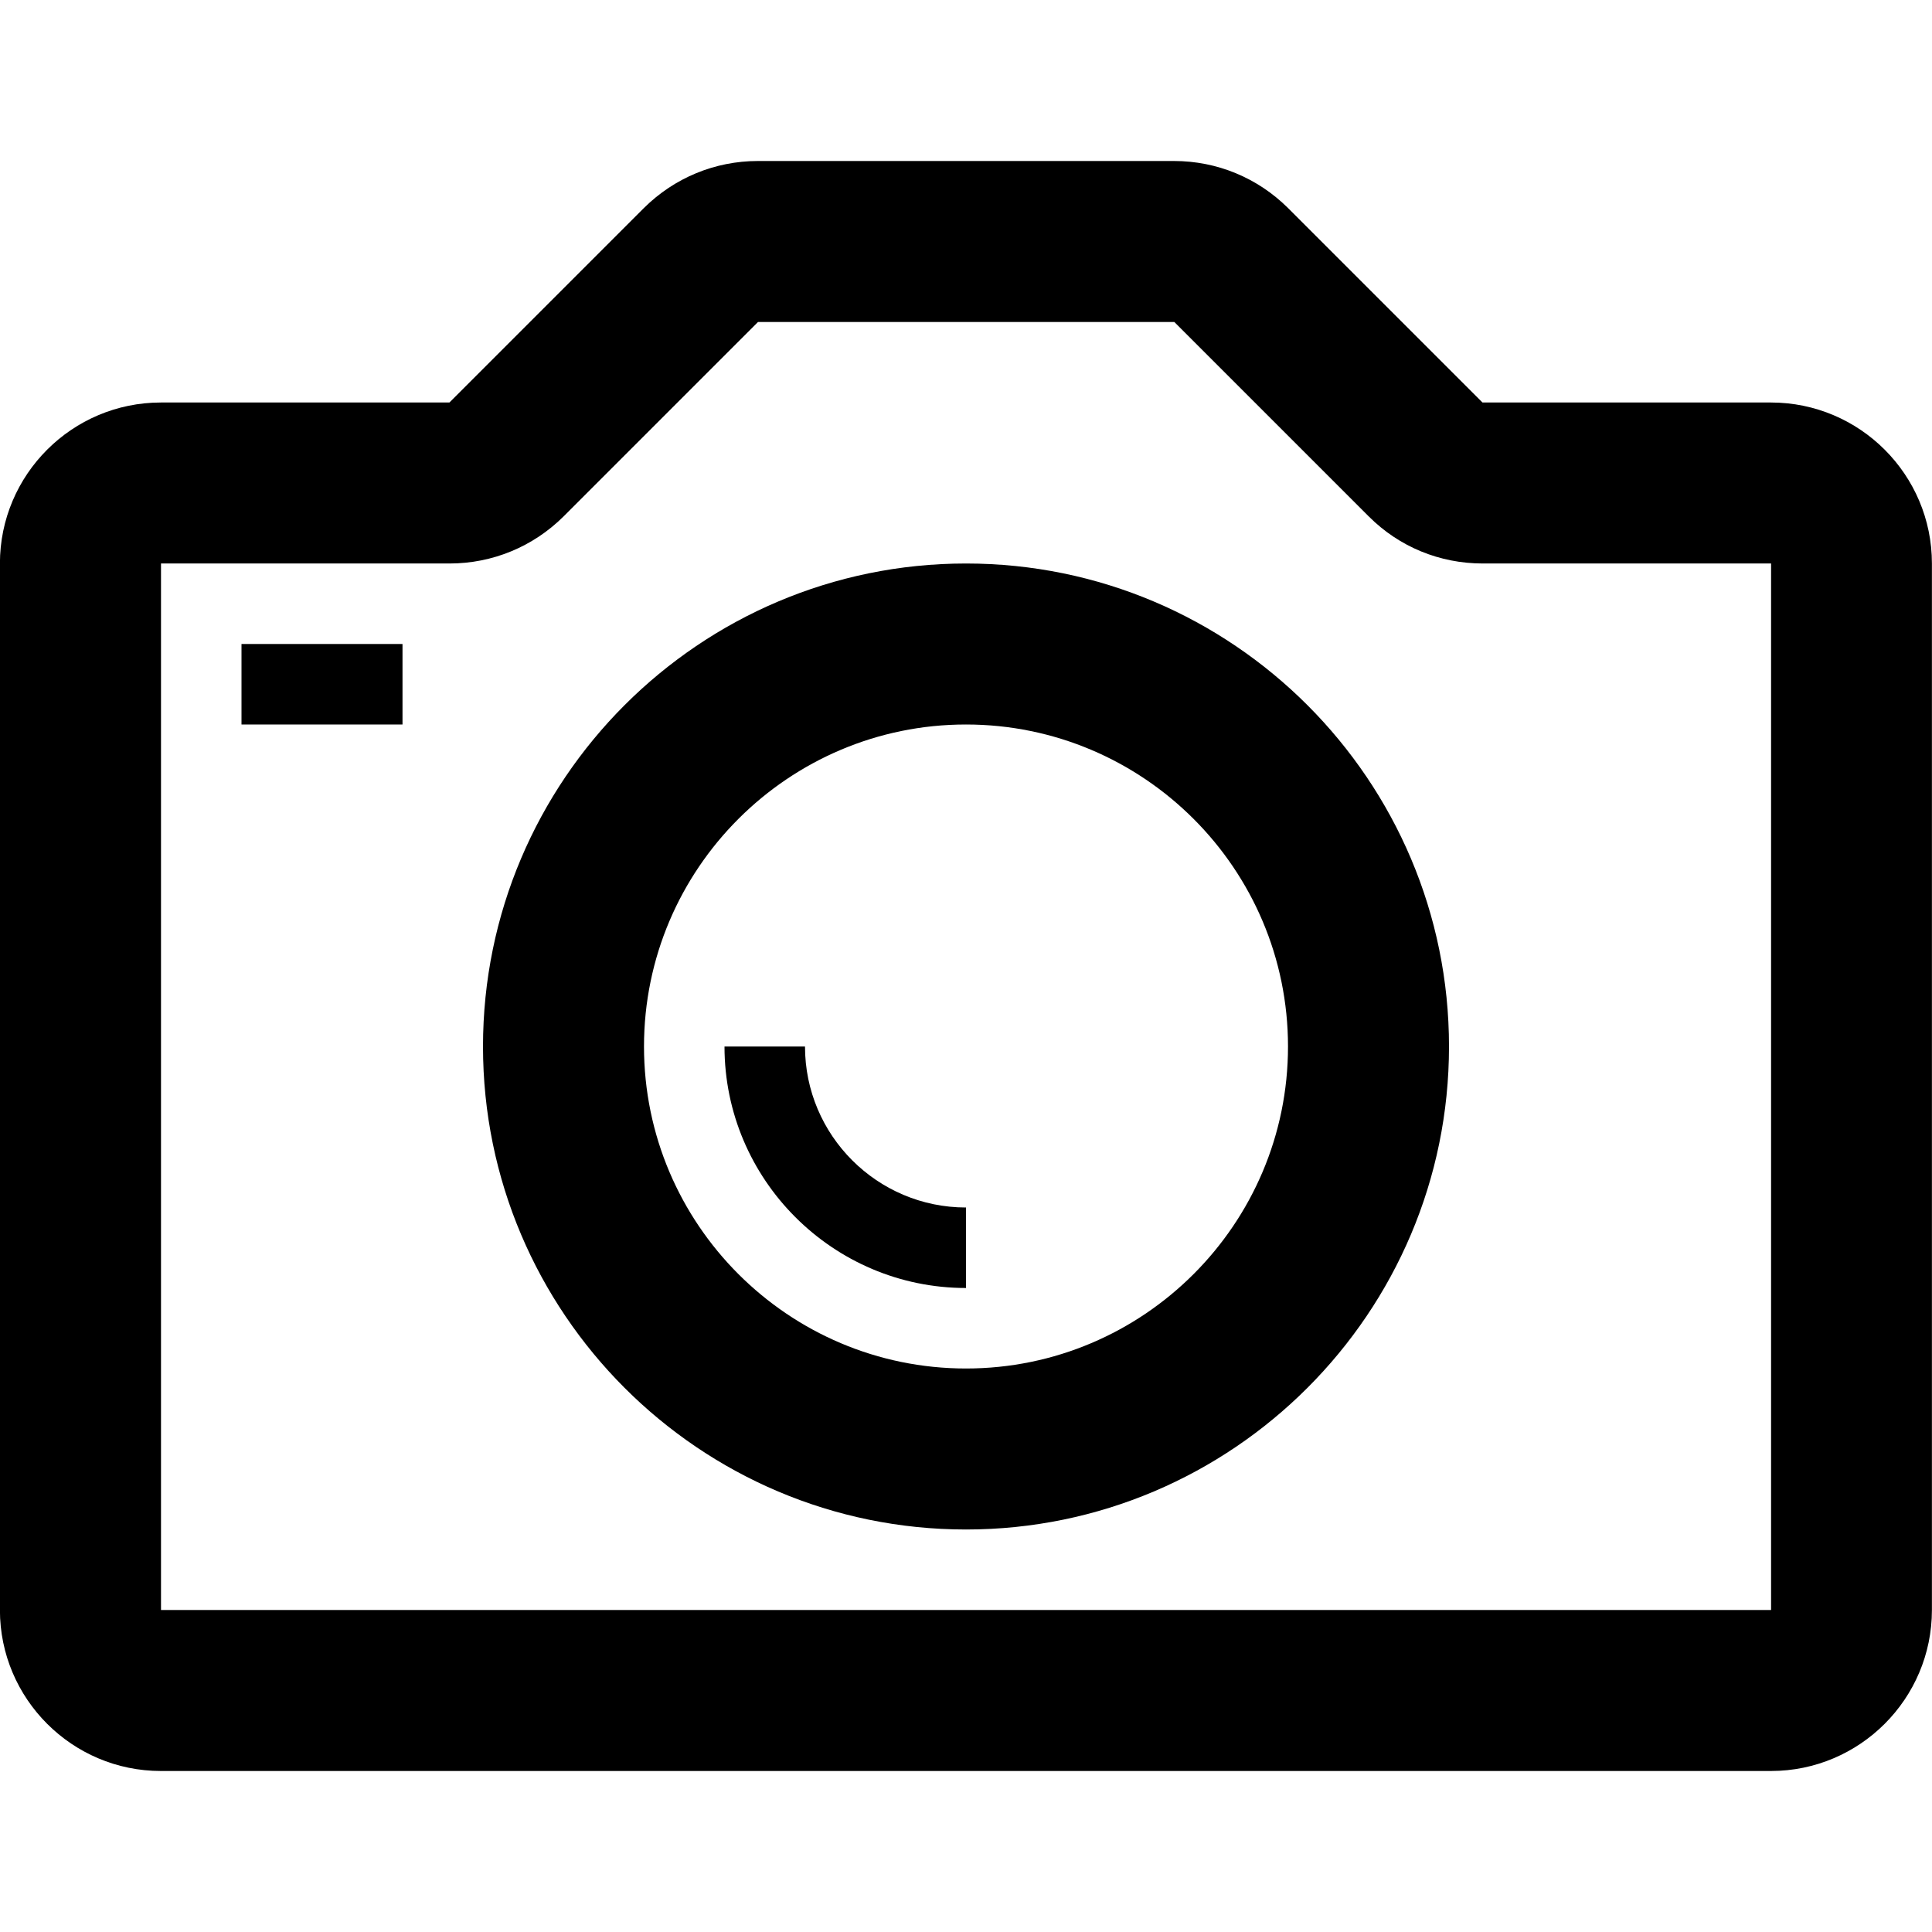 <svg version="1.1" xmlns="http://www.w3.org/2000/svg" width="24" height="24" viewBox="0 0 24 24" id="Camera3Icon">
  <path d="M22 5h-3.584l-2.416-2.416c-0.378-0.375-0.881-0.584-1.416-0.584h-5.169c-0.534 0-1.038 0.209-1.416 0.584l-2.416 2.416h-3.584c-1.103 0-2 0.897-2 2v13c0 1.103 0.897 2 2 2h20c1.103 0 2-0.897 2-2v-13c0-1.103-0.897-2-2-2zM22 20h-20v-13h3.584c0.534 0 1.038-0.209 1.416-0.584l2.416-2.416h5.172l2.416 2.416c0.378 0.378 0.881 0.584 1.416 0.584h3.581v13z" ></path>
  <path d="M12 7c-3.309 0-6 2.691-6 6s2.691 6 6 6 6-2.691 6-6-2.691-6-6-6zM12 17c-2.206 0-4-1.794-4-4s1.794-4 4-4c2.206 0 4 1.794 4 4s-1.794 4-4 4z" ></path>
  <path d="M10 13h-1c0 1.653 1.347 3 3 3v-1c-1.103 0-2-0.897-2-2z" ></path>
  <path d="M3 8h2v1h-2v-1z" ></path>
</svg>

